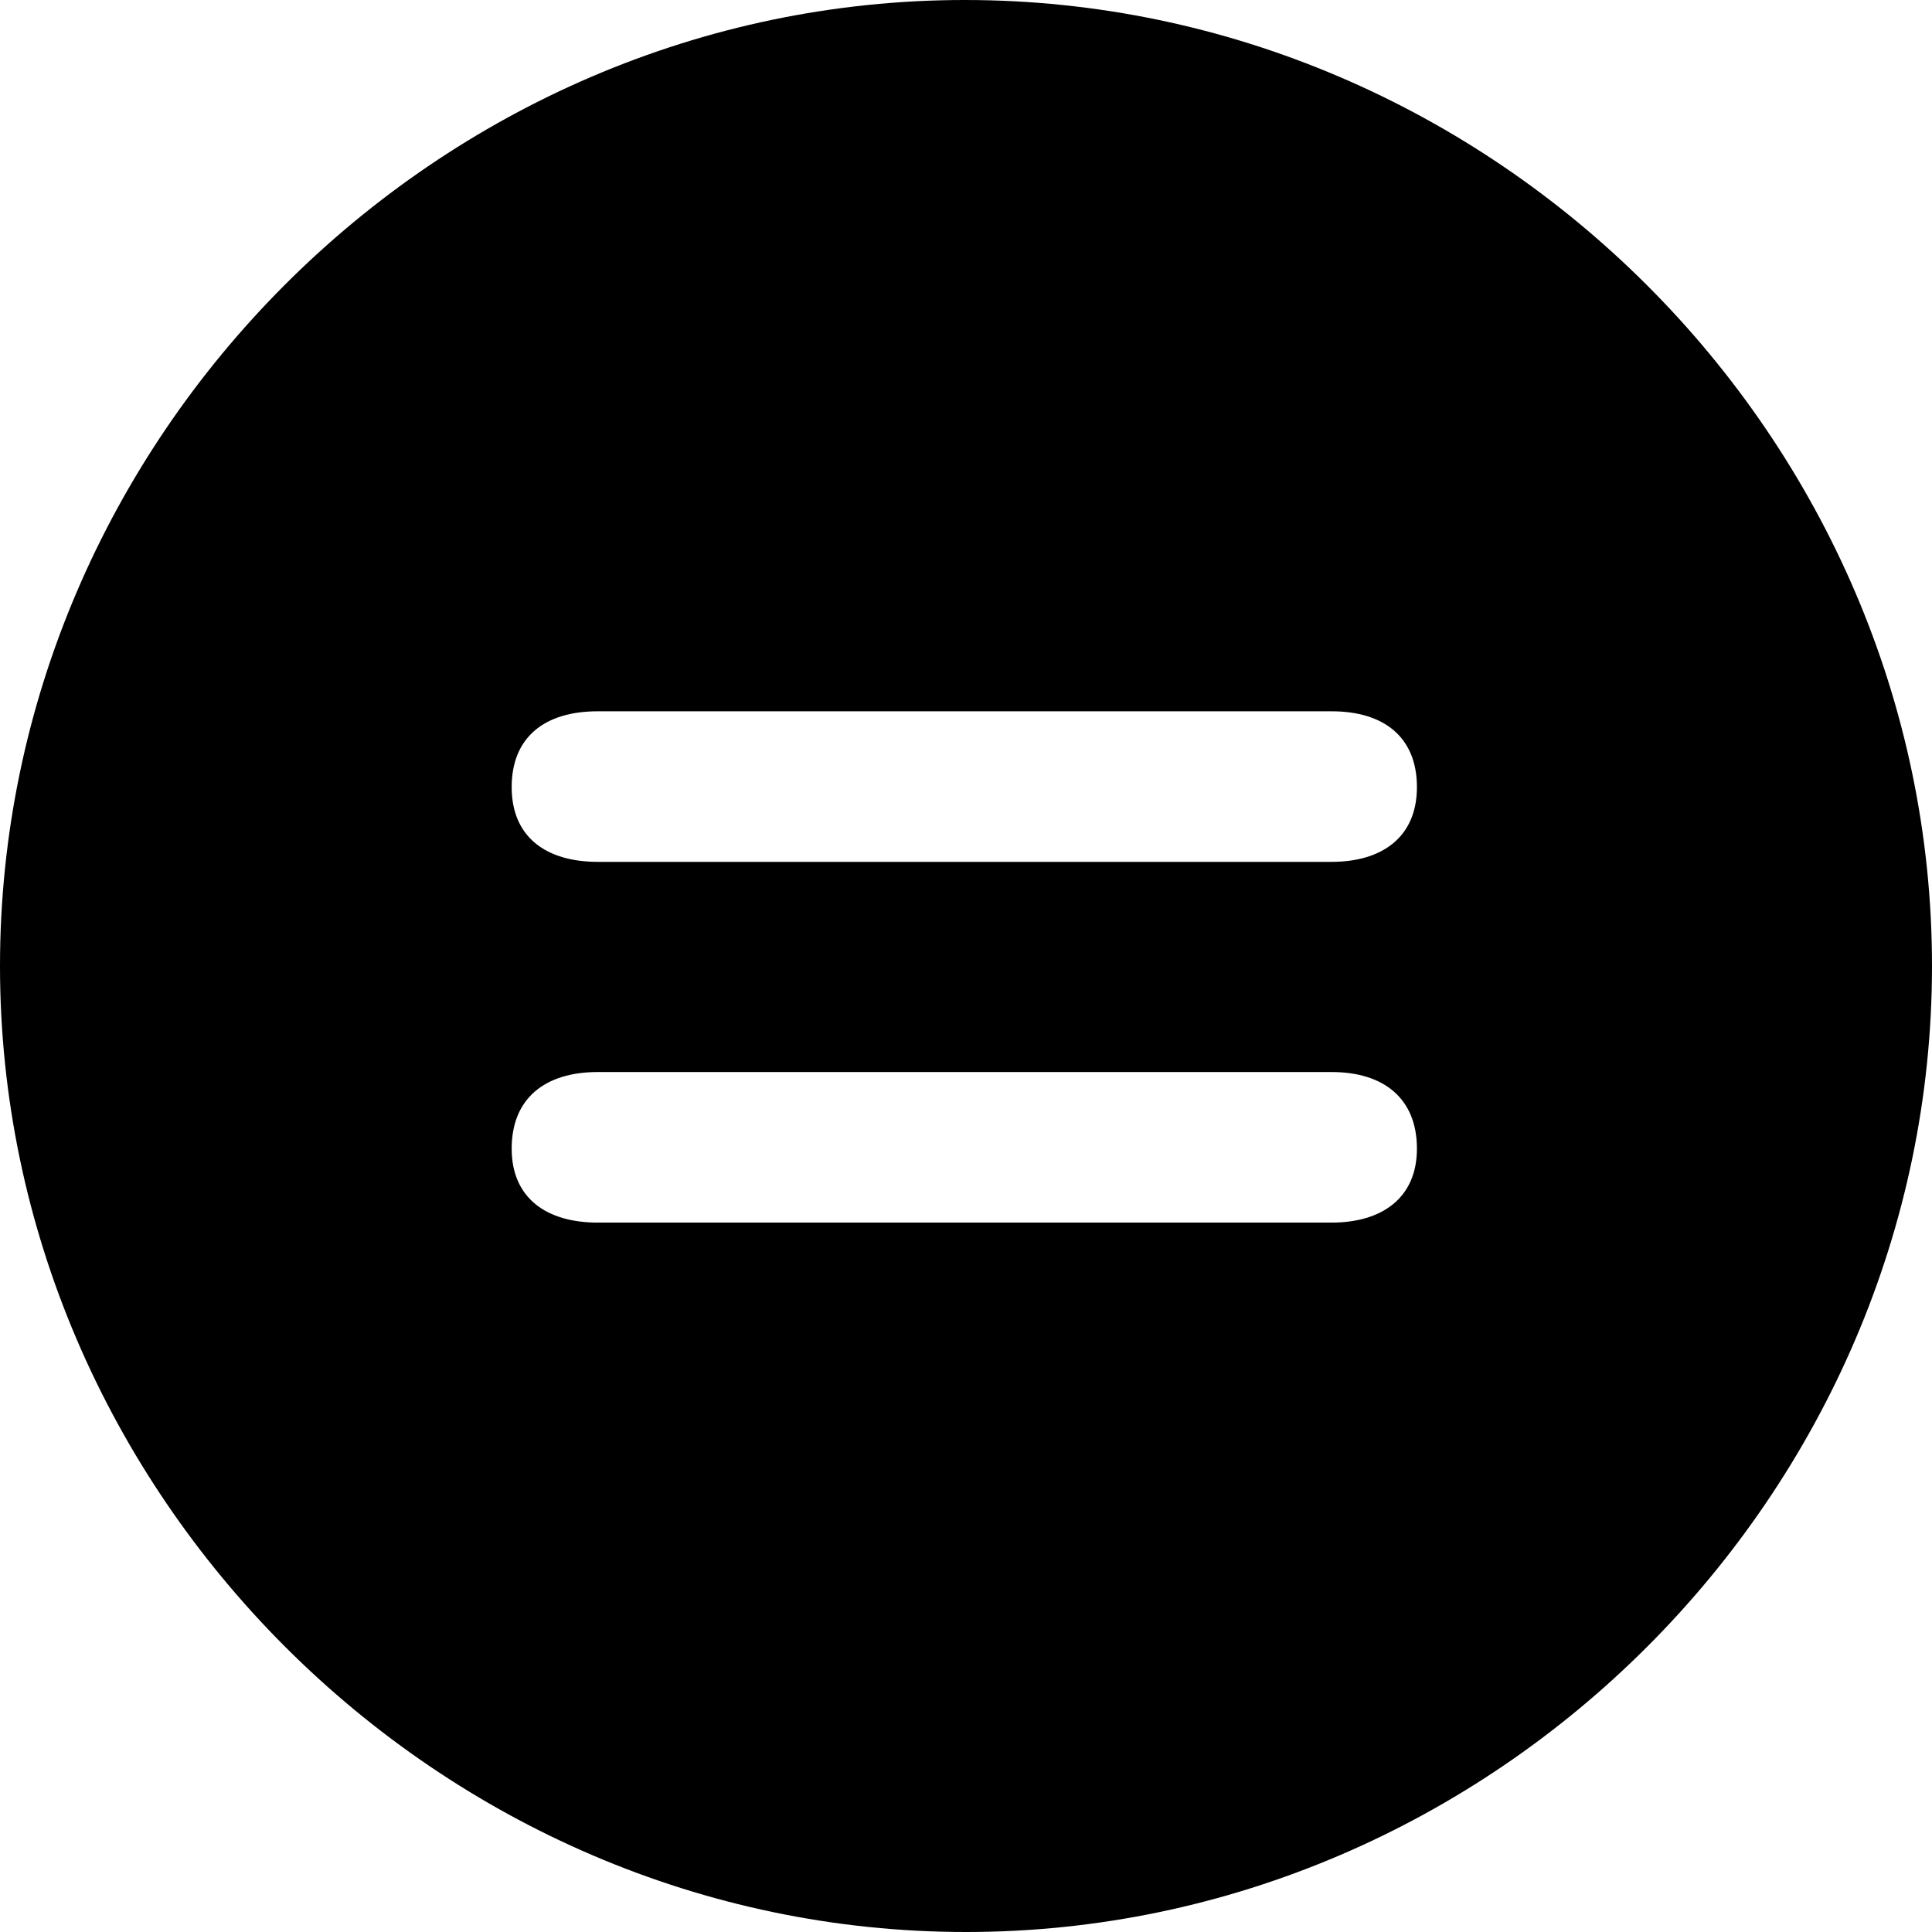 <?xml version="1.0" ?><!-- Generator: Adobe Illustrator 25.0.0, SVG Export Plug-In . SVG Version: 6.00 Build 0)  --><svg xmlns="http://www.w3.org/2000/svg" xmlns:xlink="http://www.w3.org/1999/xlink" version="1.1" id="Layer_1" x="0px" y="0px" viewBox="0 0 512 512" style="enable-background:new 0 0 512 512;" xml:space="preserve">
<path d="M256,512c140,0,256-116.2,256-256C512,116,395.8,0,255.7,0C116,0,0,116,0,256C0,395.8,116.2,512,256,512z M158.4,228.4  c-13.6,0-22.8-6.5-22.8-19.8c0-13.3,8.8-20.1,22.8-20.1h194.5c13.8,0,22.6,6.8,22.6,20.1c0,13.3-9.3,19.8-22.6,19.8H158.4z   M158.4,324c-13.6,0-22.8-6.5-22.8-19.6c0-13.3,8.8-20.3,22.8-20.3h194.5c13.8,0,22.6,7,22.6,20.3c0,13.1-9.3,19.6-22.6,19.6H158.4z  "/>
</svg>